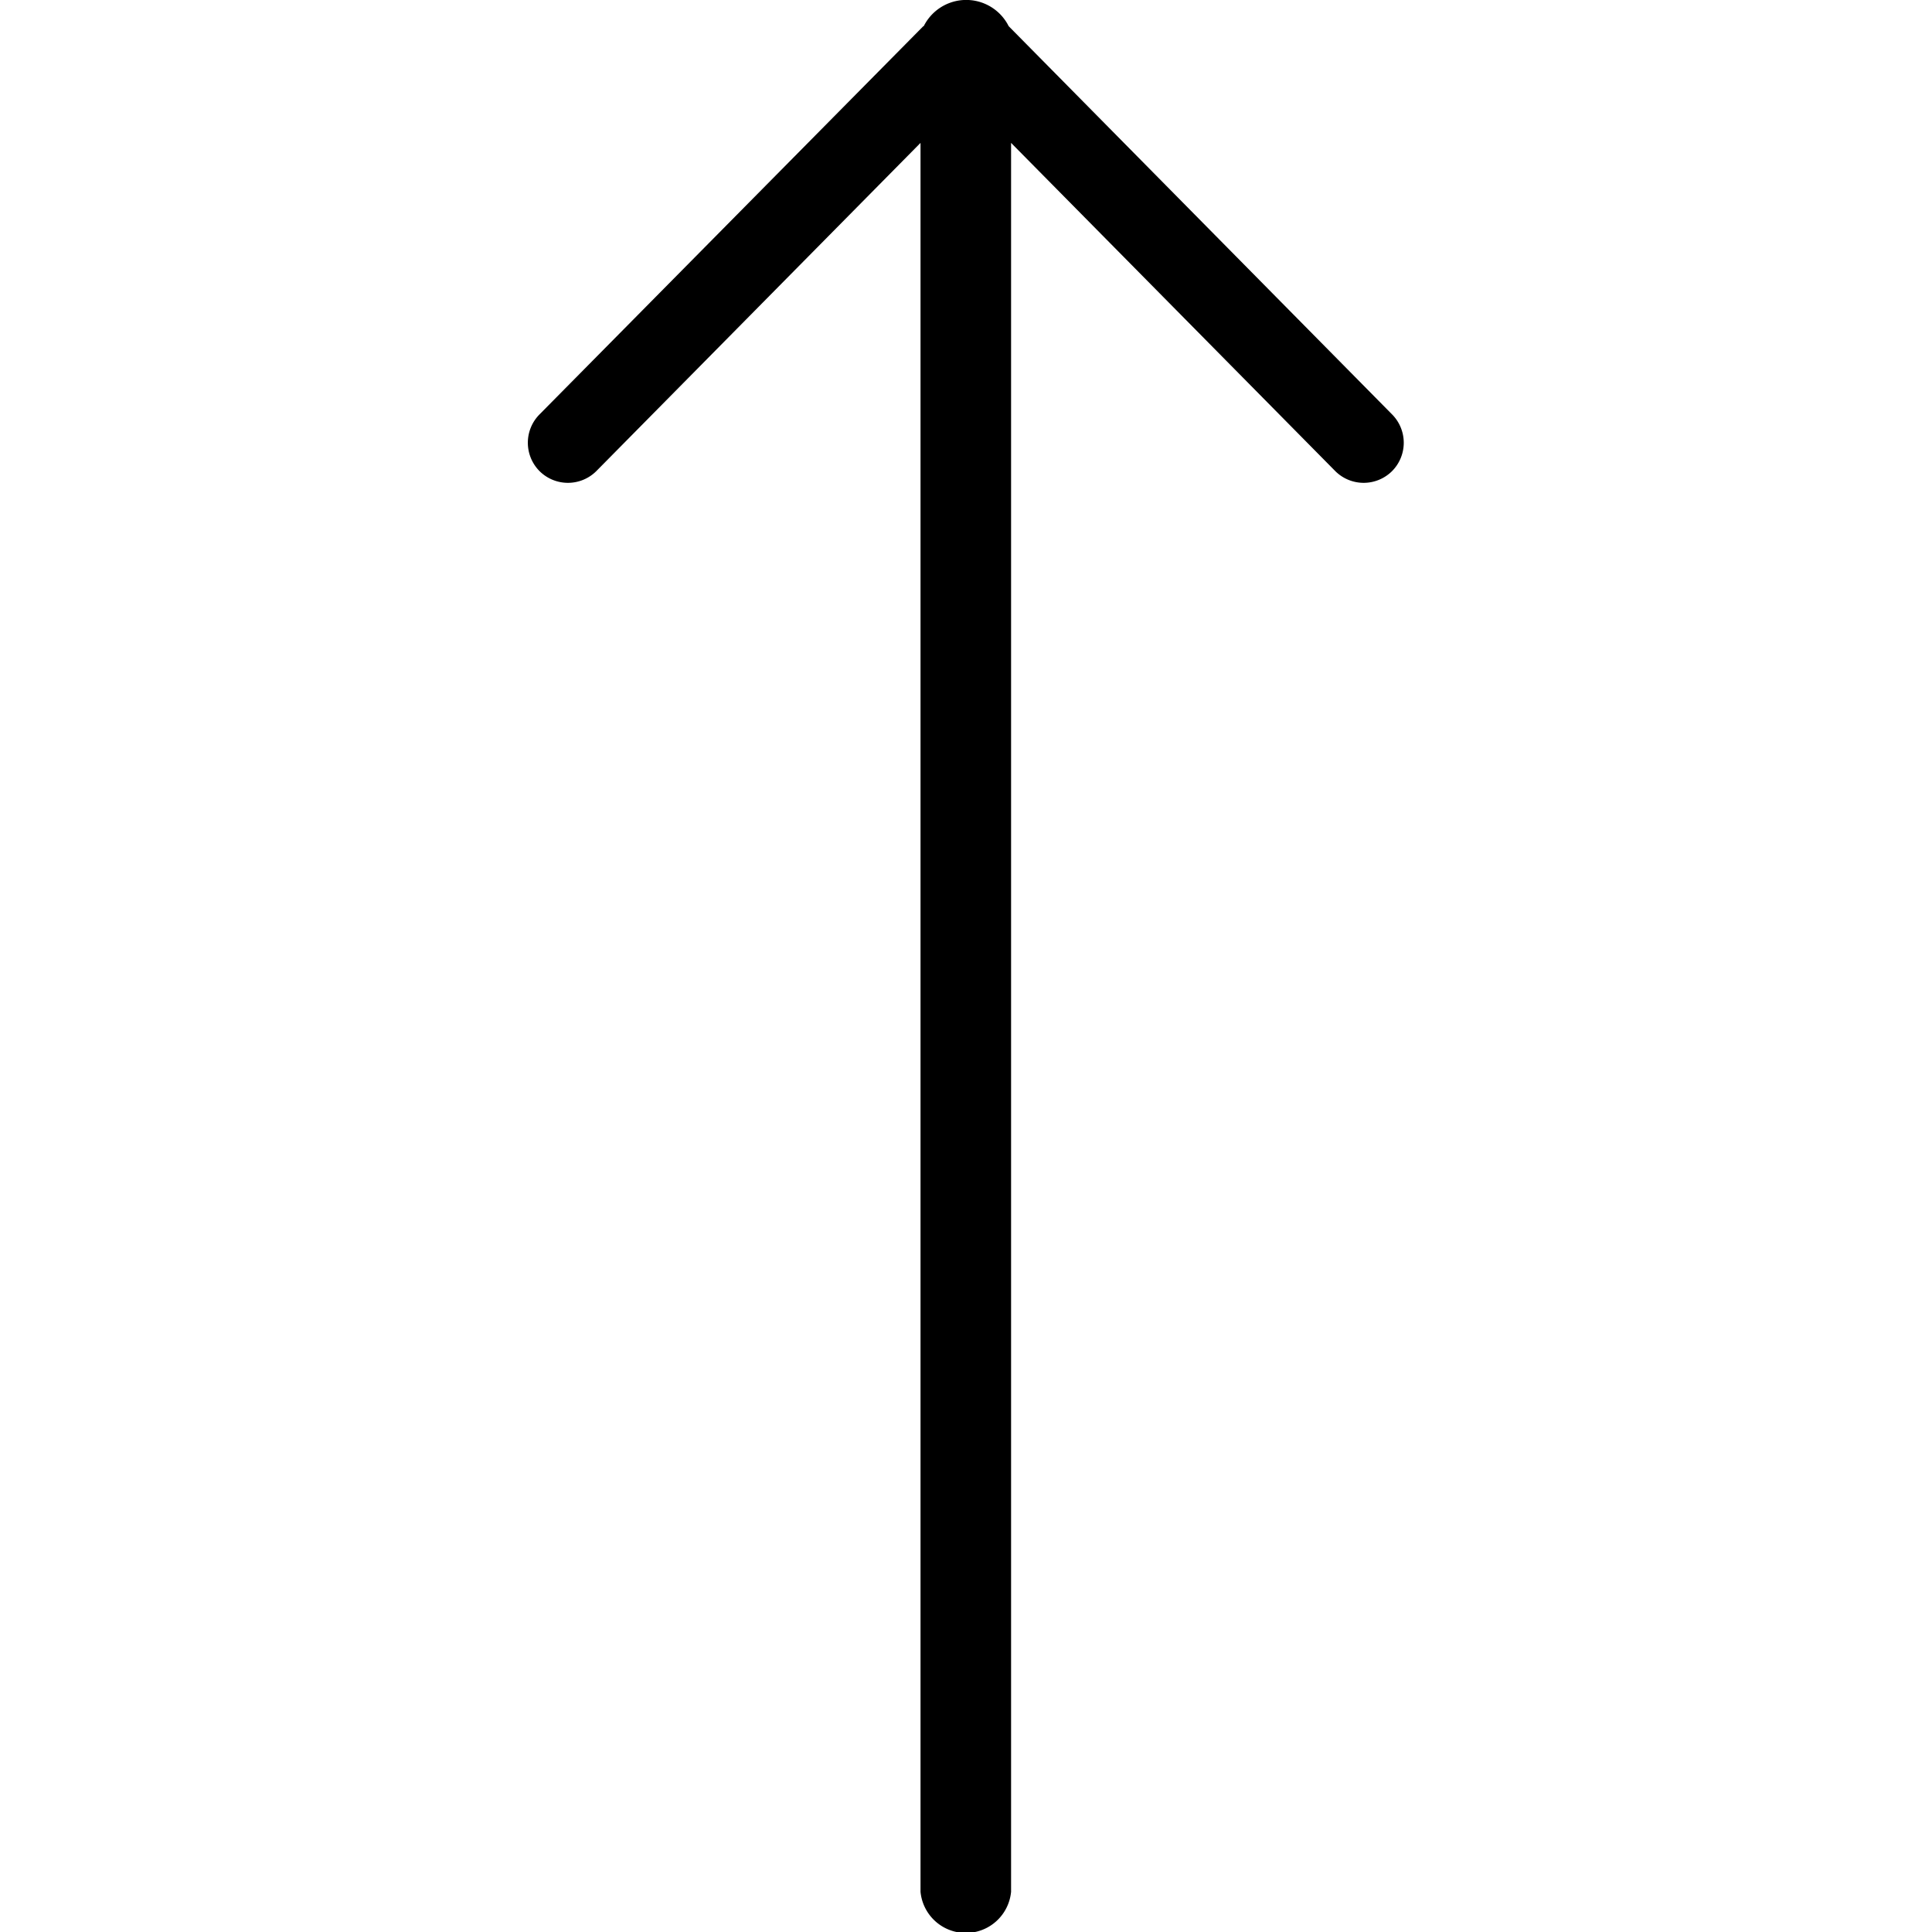 <svg id="Capa_1" data-name="Capa 1" xmlns="http://www.w3.org/2000/svg" xmlns:xlink="http://www.w3.org/1999/xlink" viewBox="0 0 48 48"><defs><style>.cls-1{fill:none;clip-rule:evenodd;}.cls-2{clip-path:url(#clip-path);}.cls-3{fill-rule:evenodd;}</style><clipPath id="clip-path"><polygon class="cls-1" points="-181.42 -122.42 -178.35 -143.85 -181.48 -144.42 -181.42 -122.42"/></clipPath></defs><title>iconos</title><path class="cls-3" d="M22.94.65l-9.53,9.64a1,1,0,0,0,0,1.42,1,1,0,0,0,1.4,0l8.06-8.16V47a1.13,1.13,0,0,0,2.25,0V3.55l8.06,8.16a1,1,0,0,0,1.4,0,1,1,0,0,0,0-1.42L25.06.65a1.18,1.18,0,0,0-2.11,0Z"/></svg>